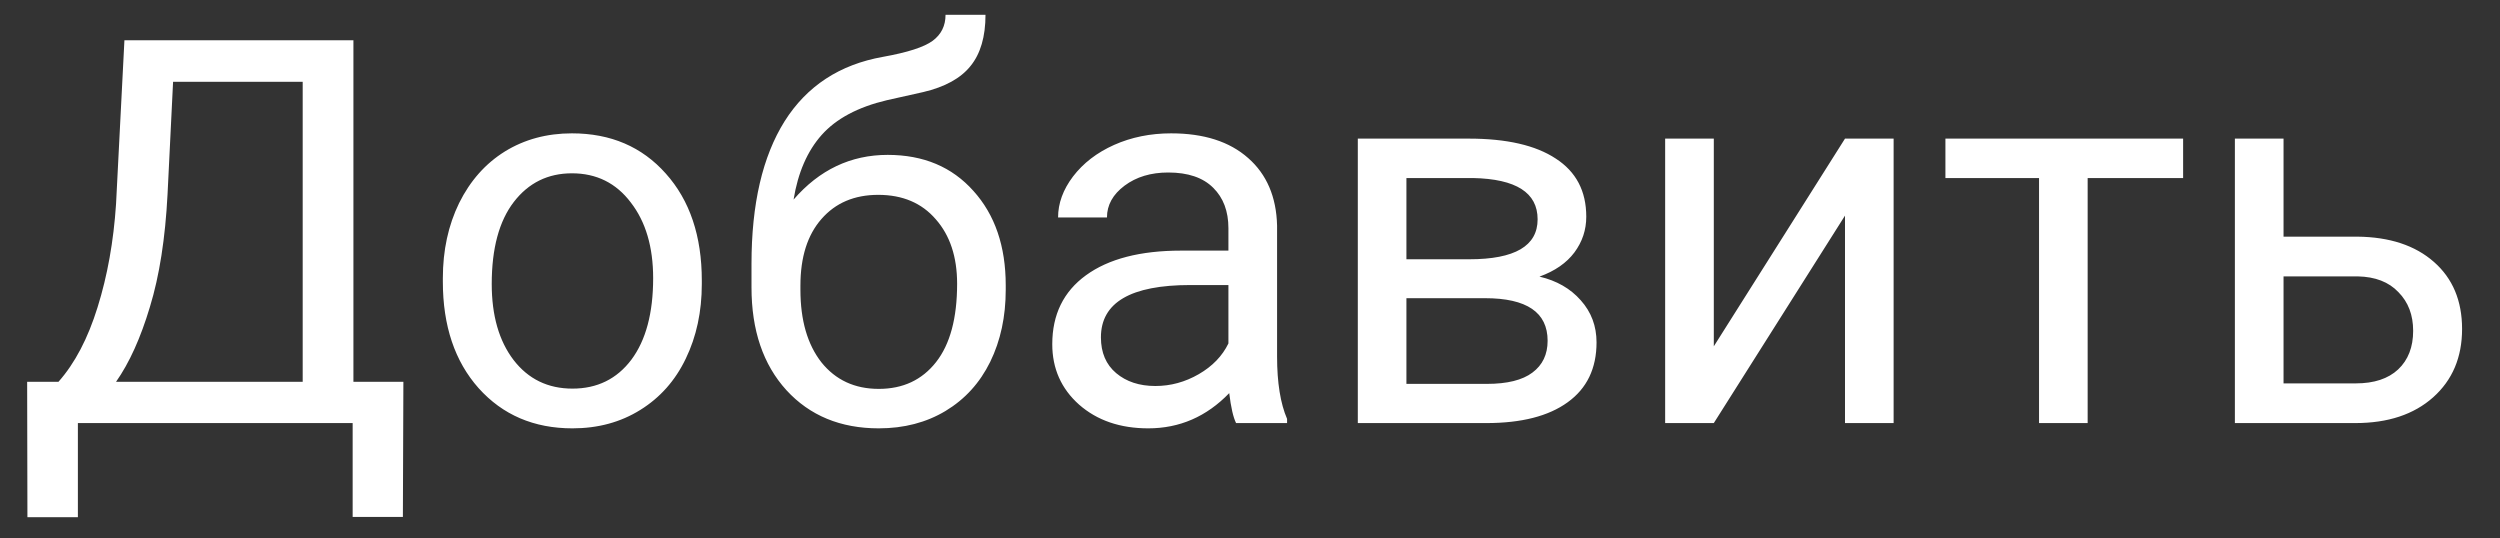 <svg width="65" height="14" viewBox="0 0 65 14" fill="none" xmlns="http://www.w3.org/2000/svg">
<rect x="0" y="0" width="65" height="14" fill="#333333" stroke="none"/>
<path d="M10.475 13.44H9.169V11H2.025V13.447H0.713L0.706 9.927H1.52C1.948 9.444 2.287 8.797 2.538 7.985C2.793 7.17 2.953 6.276 3.017 5.306L3.235 1.047H9.189V9.927H10.488L10.475 13.44ZM3.017 9.927H7.87V2.127H4.5L4.356 5.053C4.297 6.197 4.145 7.172 3.898 7.979C3.657 8.785 3.363 9.435 3.017 9.927ZM11.514 7.233C11.514 6.509 11.655 5.857 11.938 5.278C12.225 4.7 12.621 4.253 13.127 3.938C13.637 3.624 14.218 3.467 14.87 3.467C15.877 3.467 16.691 3.815 17.311 4.513C17.935 5.21 18.247 6.137 18.247 7.295V7.384C18.247 8.104 18.108 8.751 17.83 9.325C17.557 9.895 17.162 10.339 16.648 10.658C16.137 10.977 15.549 11.137 14.884 11.137C13.881 11.137 13.068 10.788 12.443 10.091C11.824 9.394 11.514 8.471 11.514 7.322V7.233ZM12.785 7.384C12.785 8.204 12.974 8.863 13.352 9.359C13.735 9.856 14.246 10.104 14.884 10.104C15.526 10.104 16.037 9.854 16.415 9.353C16.793 8.847 16.982 8.14 16.982 7.233C16.982 6.422 16.789 5.766 16.401 5.265C16.019 4.759 15.508 4.506 14.87 4.506C14.246 4.506 13.742 4.754 13.359 5.251C12.977 5.748 12.785 6.459 12.785 7.384ZM23.08 4.027C24.01 4.027 24.753 4.34 25.309 4.964C25.869 5.584 26.149 6.402 26.149 7.418V7.534C26.149 8.231 26.015 8.856 25.746 9.407C25.477 9.954 25.09 10.38 24.584 10.685C24.083 10.986 23.504 11.137 22.848 11.137C21.854 11.137 21.054 10.806 20.448 10.146C19.842 9.48 19.539 8.589 19.539 7.473V6.857C19.539 5.303 19.826 4.068 20.4 3.152C20.979 2.236 21.831 1.678 22.957 1.478C23.595 1.364 24.026 1.225 24.249 1.061C24.472 0.896 24.584 0.671 24.584 0.384H25.623C25.623 0.953 25.493 1.398 25.233 1.717C24.978 2.036 24.568 2.261 24.003 2.394L23.06 2.605C22.308 2.783 21.742 3.084 21.364 3.508C20.991 3.927 20.747 4.488 20.633 5.189C21.303 4.415 22.119 4.027 23.08 4.027ZM22.834 5.066C22.214 5.066 21.722 5.276 21.357 5.695C20.993 6.11 20.811 6.687 20.811 7.425V7.534C20.811 8.327 20.993 8.956 21.357 9.421C21.727 9.881 22.223 10.111 22.848 10.111C23.477 10.111 23.973 9.879 24.338 9.414C24.703 8.949 24.885 8.27 24.885 7.377C24.885 6.68 24.7 6.121 24.331 5.702C23.966 5.278 23.467 5.066 22.834 5.066ZM32.138 11C32.065 10.854 32.005 10.594 31.96 10.221C31.372 10.831 30.67 11.137 29.855 11.137C29.125 11.137 28.526 10.932 28.057 10.521C27.592 10.107 27.359 9.583 27.359 8.949C27.359 8.179 27.651 7.582 28.234 7.158C28.822 6.73 29.647 6.516 30.709 6.516H31.939V5.935C31.939 5.493 31.807 5.142 31.543 4.882C31.279 4.618 30.889 4.485 30.374 4.485C29.923 4.485 29.545 4.599 29.239 4.827C28.934 5.055 28.781 5.331 28.781 5.654H27.51C27.51 5.285 27.64 4.93 27.899 4.588C28.164 4.242 28.519 3.968 28.966 3.768C29.417 3.567 29.912 3.467 30.449 3.467C31.301 3.467 31.969 3.681 32.452 4.109C32.935 4.533 33.186 5.119 33.204 5.866V9.271C33.204 9.95 33.291 10.49 33.464 10.891V11H32.138ZM30.039 10.036C30.436 10.036 30.811 9.934 31.167 9.729C31.523 9.523 31.78 9.257 31.939 8.929V7.411H30.948C29.399 7.411 28.624 7.865 28.624 8.771C28.624 9.168 28.756 9.478 29.02 9.701C29.285 9.924 29.624 10.036 30.039 10.036ZM35.303 11V3.604H38.188C39.172 3.604 39.926 3.777 40.45 4.123C40.979 4.465 41.243 4.968 41.243 5.634C41.243 5.976 41.141 6.285 40.935 6.563C40.73 6.837 40.427 7.047 40.026 7.192C40.473 7.297 40.831 7.502 41.1 7.808C41.373 8.113 41.51 8.478 41.51 8.901C41.51 9.58 41.259 10.1 40.758 10.46C40.261 10.82 39.557 11 38.645 11H35.303ZM36.567 7.753V9.981H38.659C39.188 9.981 39.582 9.883 39.842 9.688C40.106 9.492 40.238 9.216 40.238 8.86C40.238 8.122 39.696 7.753 38.611 7.753H36.567ZM36.567 6.741H38.201C39.386 6.741 39.978 6.395 39.978 5.702C39.978 5.009 39.418 4.652 38.297 4.629H36.567V6.741ZM47.97 3.604H49.234V11H47.97V5.606L44.559 11H43.294V3.604H44.559V9.004L47.97 3.604ZM56.761 4.629H54.279V11H53.015V4.629H50.581V3.604H56.761V4.629ZM59.372 6.153H61.293C62.132 6.162 62.795 6.381 63.282 6.81C63.77 7.238 64.014 7.819 64.014 8.553C64.014 9.291 63.763 9.883 63.262 10.33C62.76 10.777 62.086 11 61.238 11H58.107V3.604H59.372V6.153ZM59.372 7.186V9.968H61.252C61.726 9.968 62.093 9.847 62.352 9.605C62.612 9.359 62.742 9.024 62.742 8.601C62.742 8.19 62.615 7.855 62.359 7.596C62.109 7.331 61.755 7.195 61.3 7.186H59.372Z" fill="white"/>
</svg>
